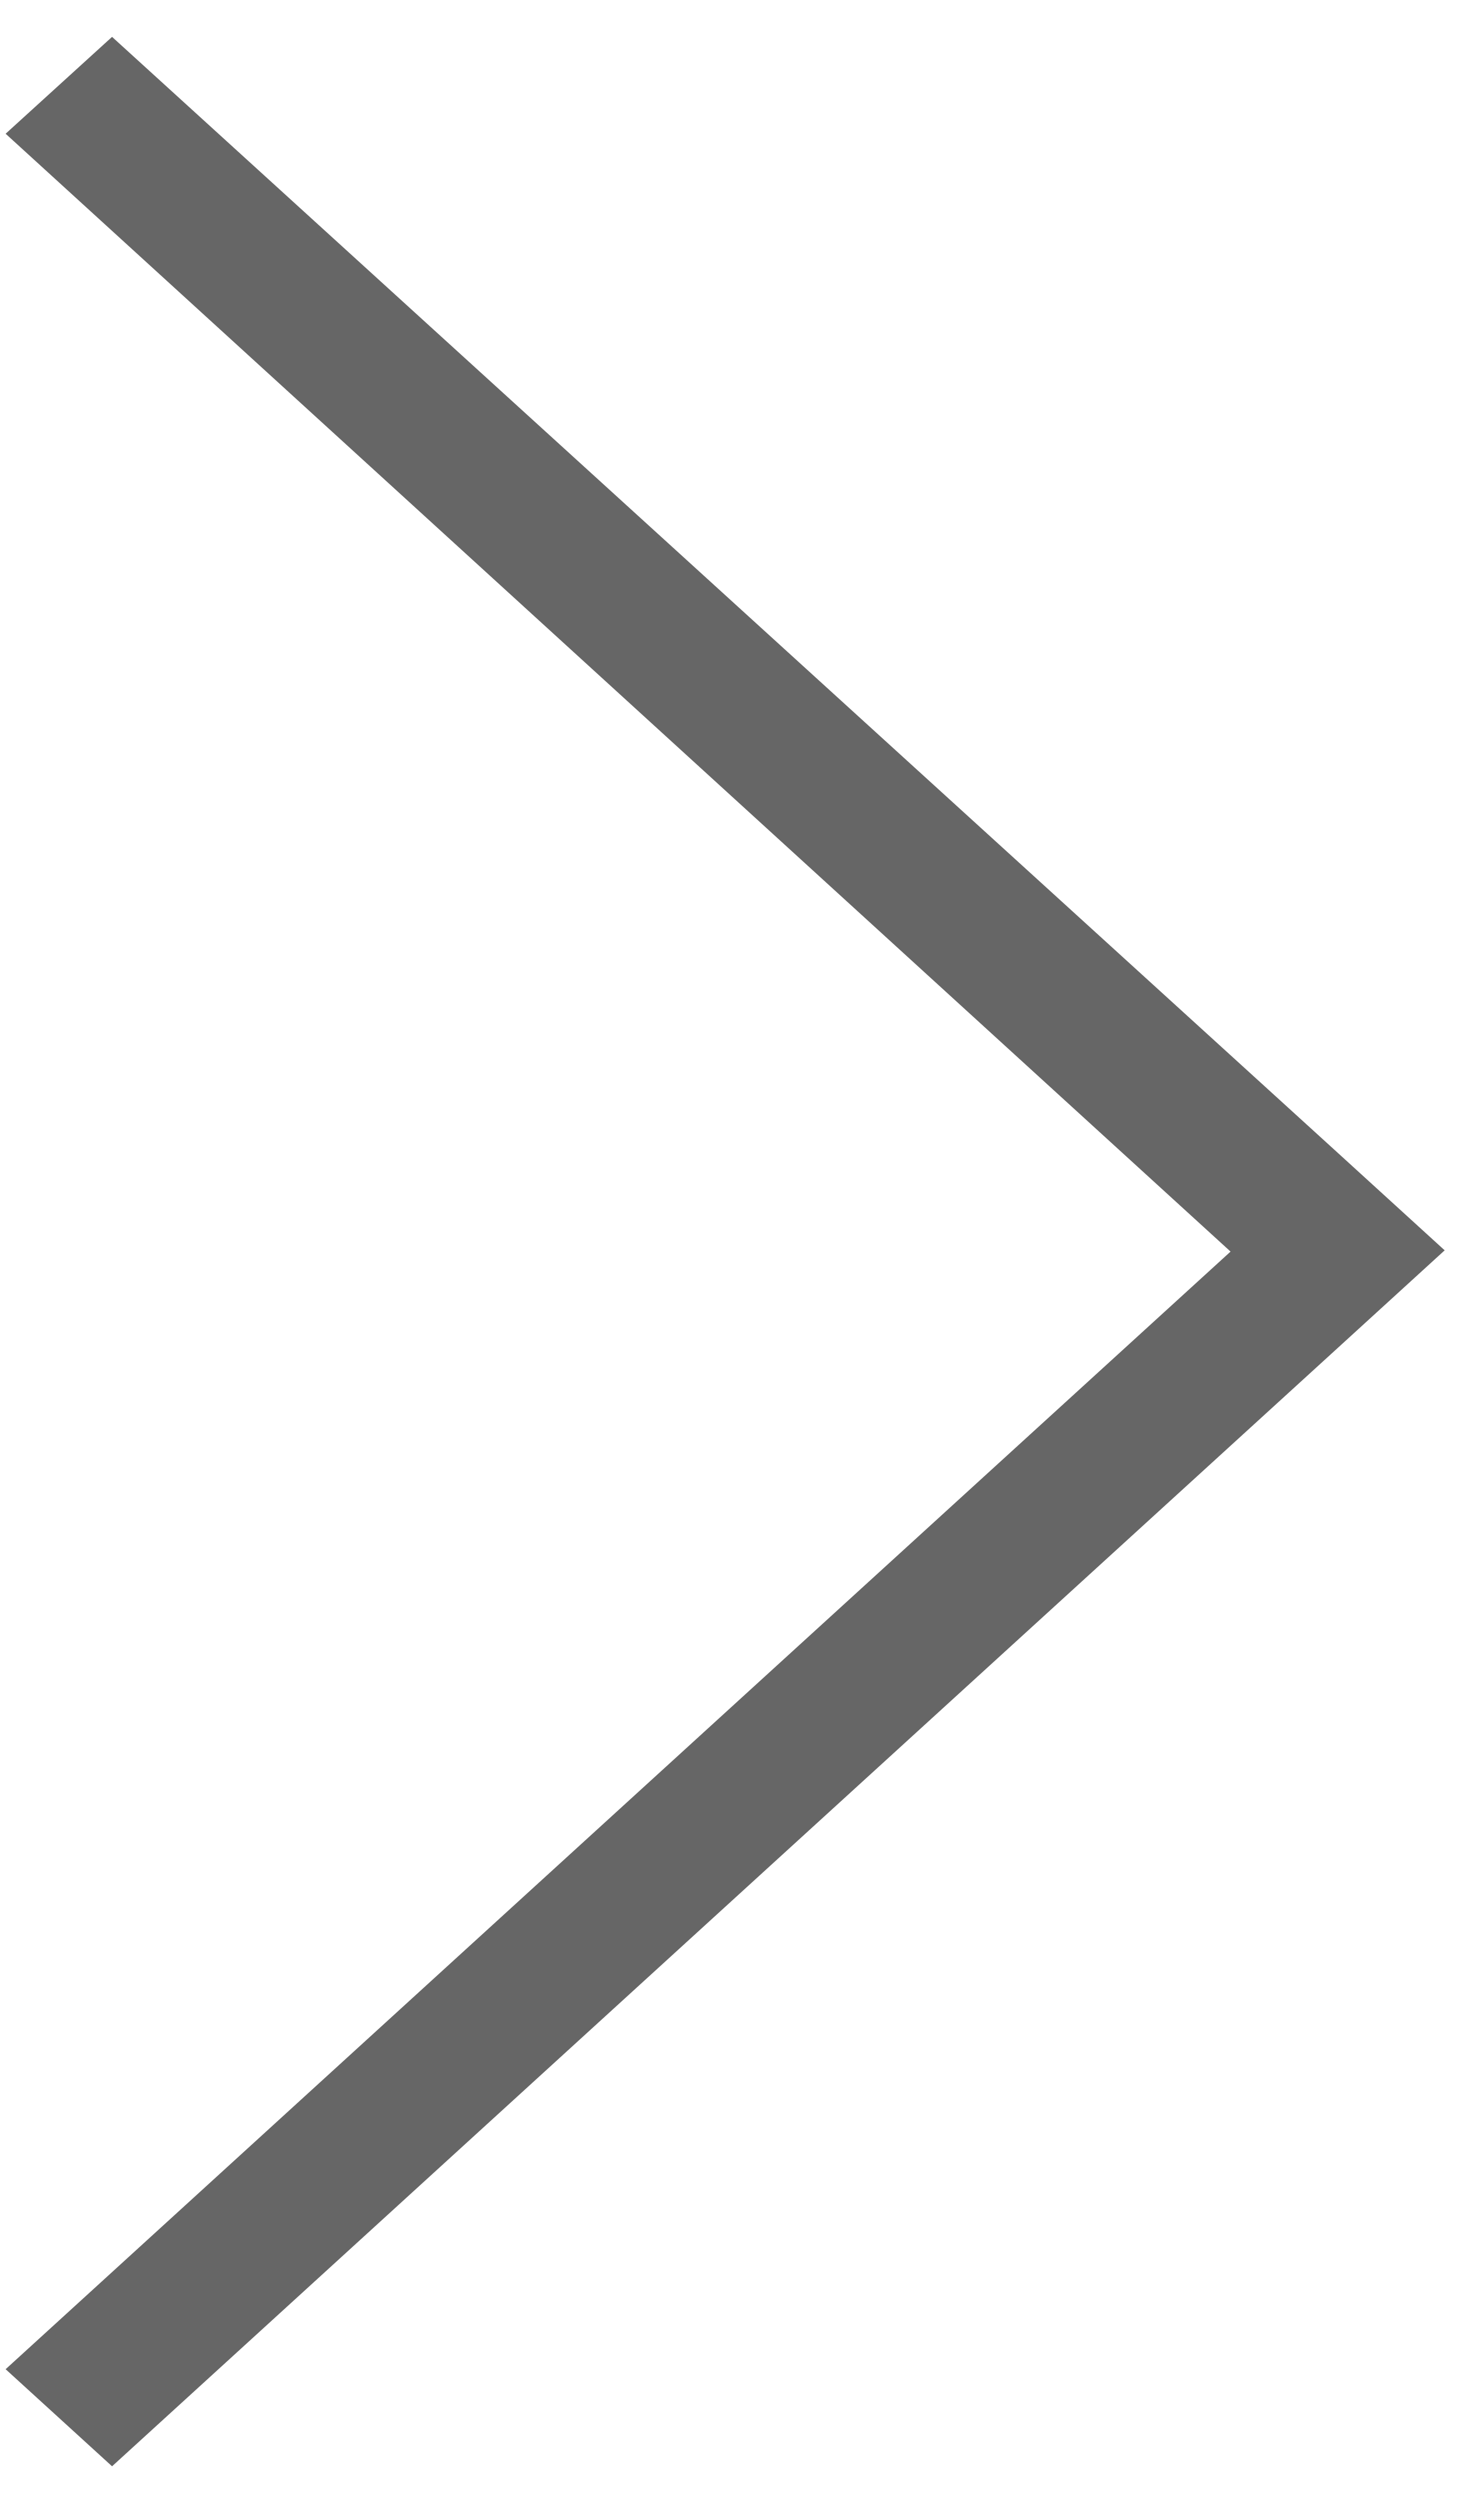 ﻿<?xml version="1.0" encoding="utf-8"?>
<svg version="1.1" xmlns:xlink="http://www.w3.org/1999/xlink" width="7px" height="12px" xmlns="http://www.w3.org/2000/svg">
  <g transform="matrix(1 0 0 1 -397 -556 )">
    <path d="M 0.538 0.177  L 6.425 5.536  L 6.936 6.002  L 6.42 6.473  L 0.538 11.839  L 0.027 11.373  L 5.908 6.008  L 0.027 0.642  L 0.538 0.177  Z " fill-rule="nonzero" fill="#666666" stroke="none" transform="matrix(1 0 0 1 397 556 )" />
  </g>
</svg>